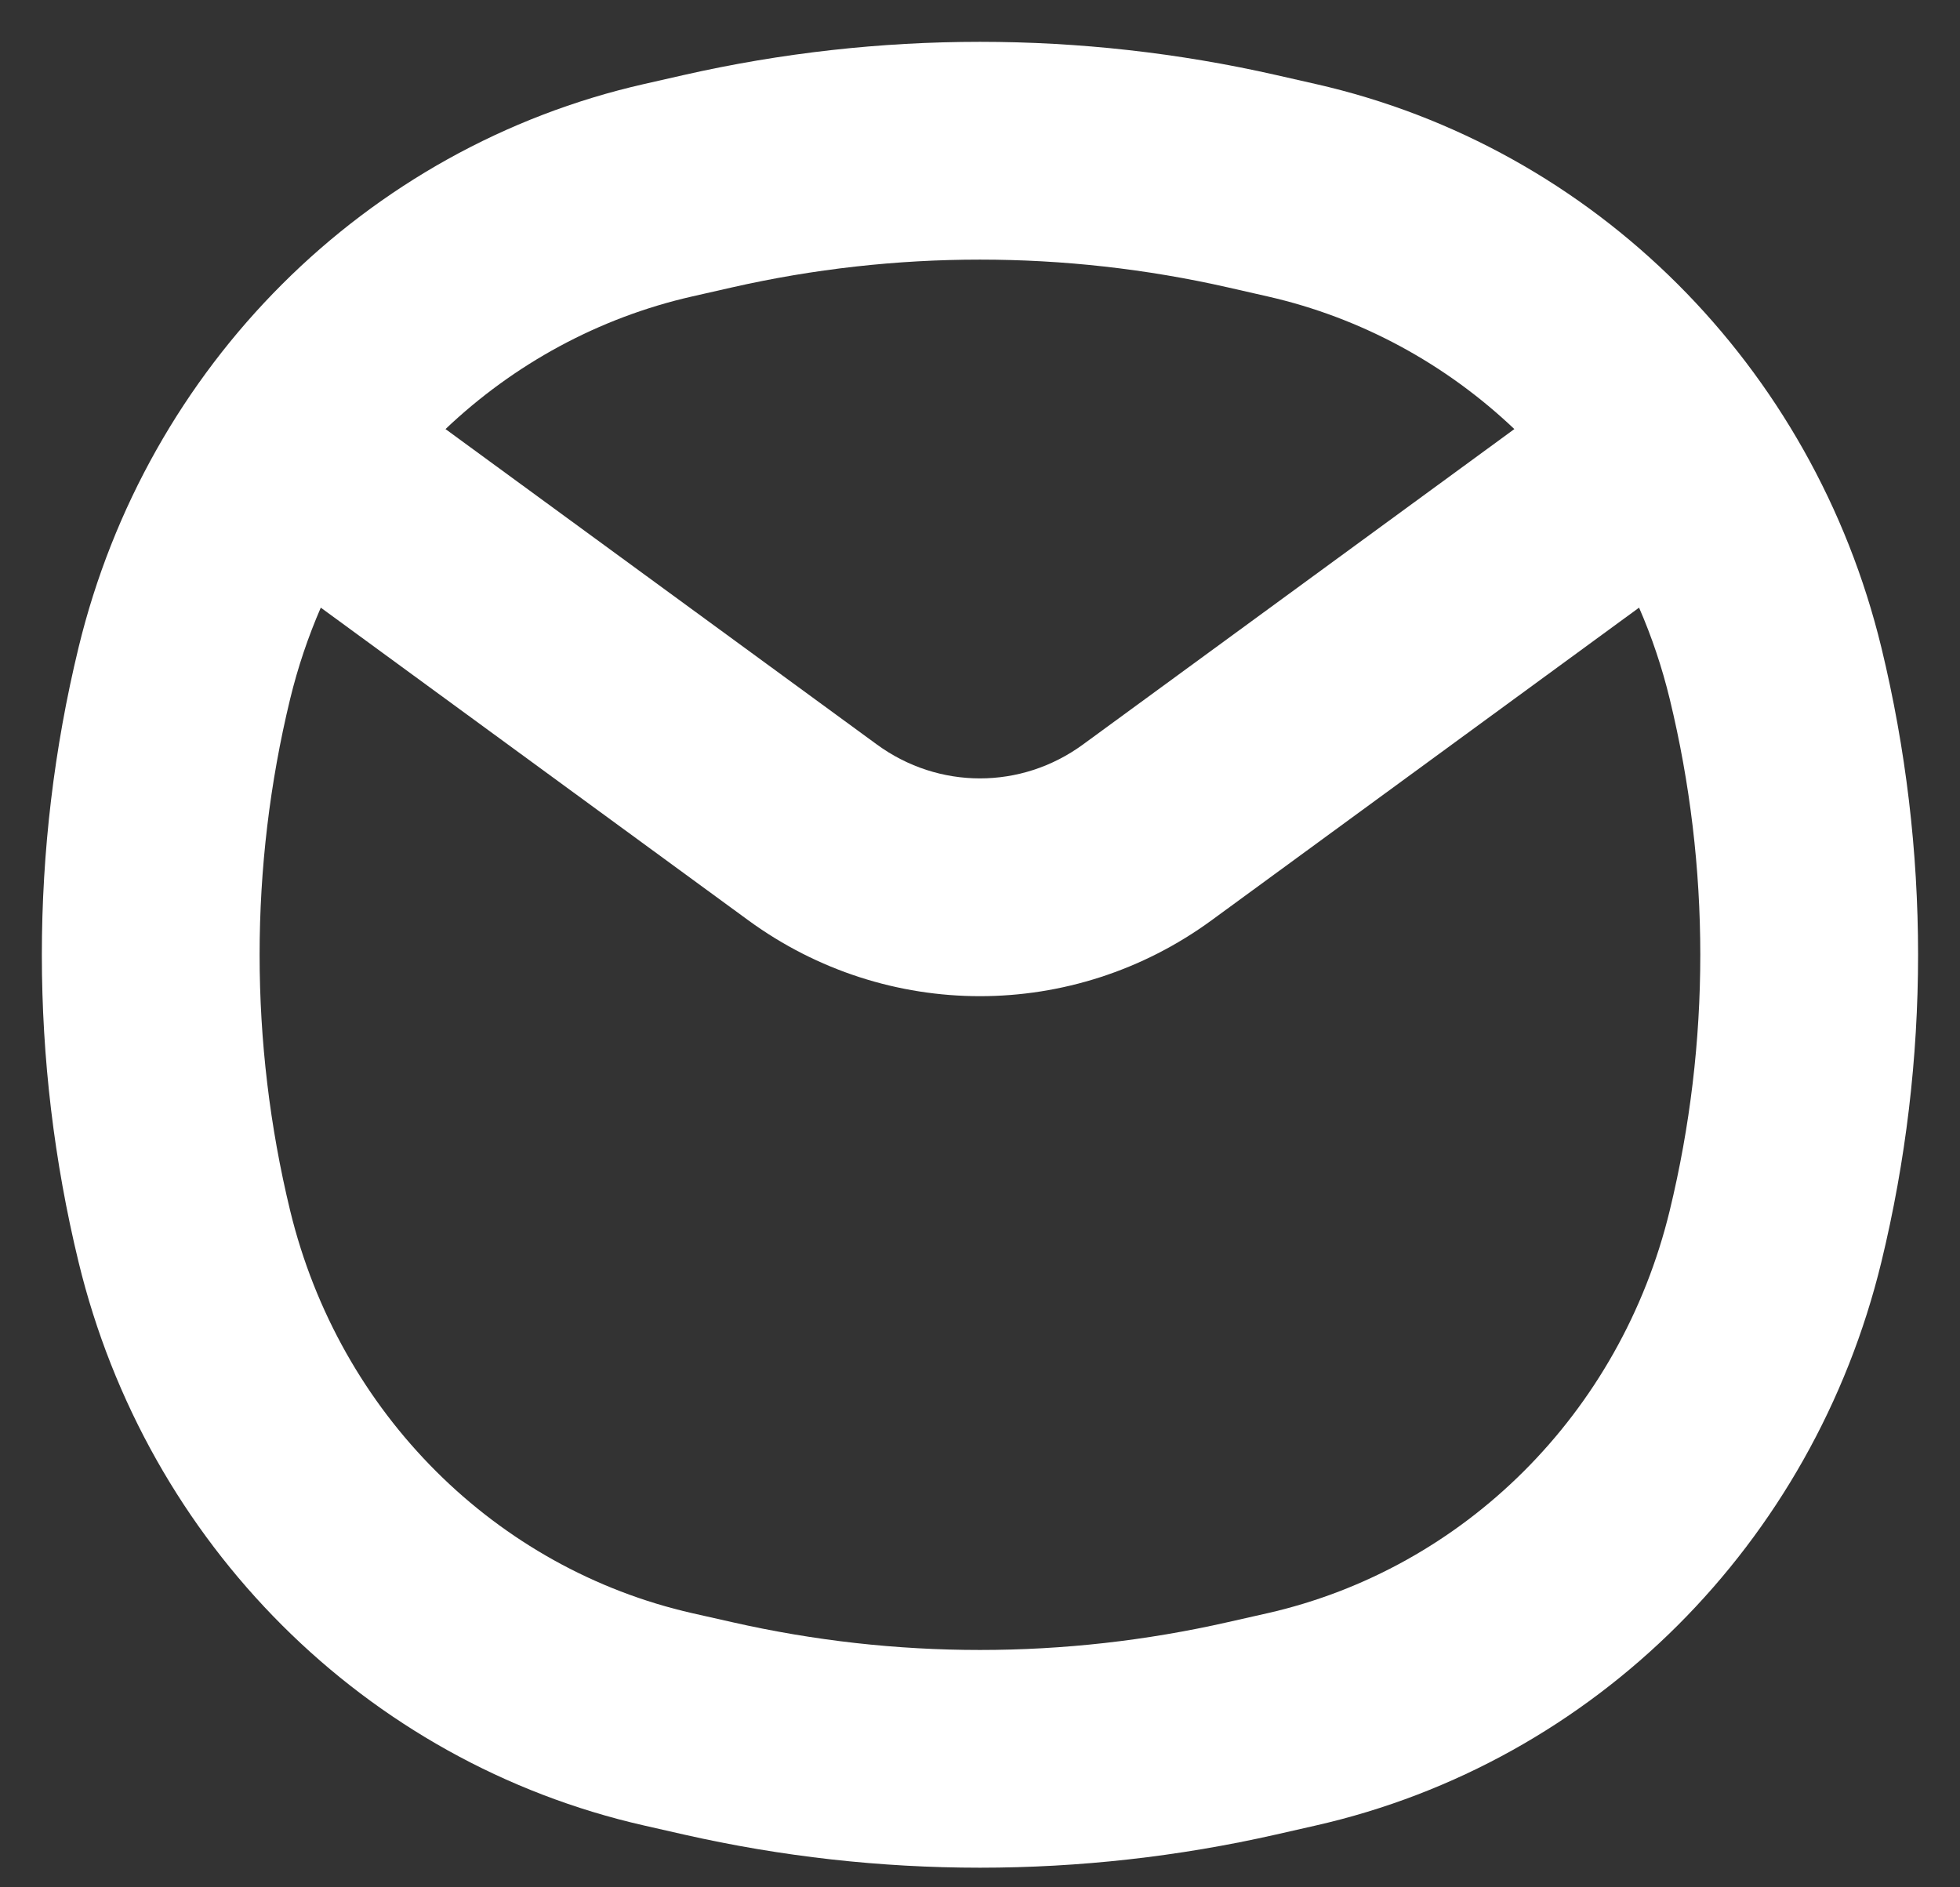 <svg width="27" height="26" viewBox="0 0 27 26" fill="none" xmlns="http://www.w3.org/2000/svg">
<rect x="0" y="0" width="27" height="26" fill="#333333" stroke="none"/>
<path fill-rule="evenodd" clip-rule="evenodd" d="M16.914 3.959C14.665 3.449 12.334 3.449 10.085 3.959L9.539 4.083C8.246 4.376 7.078 5.017 6.137 5.911L12.079 10.256C12.931 10.879 14.068 10.879 14.919 10.256L20.861 5.911C19.92 5.017 18.752 4.376 17.459 4.083L16.914 3.959ZM22.579 8.371L16.69 12.678C14.784 14.072 12.215 14.072 10.308 12.678L4.419 8.371C4.245 8.772 4.103 9.192 3.997 9.628C3.436 11.943 3.436 14.363 3.997 16.678C4.675 19.474 6.833 21.61 9.539 22.224L10.085 22.347C12.334 22.858 14.665 22.858 16.914 22.347L17.459 22.224C20.165 21.61 22.323 19.474 23.001 16.678C23.563 14.363 23.563 11.943 23.001 9.628C22.895 9.192 22.754 8.772 22.579 8.371ZM9.421 1.033C12.107 0.424 14.891 0.424 17.577 1.033L18.123 1.157C21.97 2.029 24.977 5.048 25.917 8.921C26.591 11.7 26.591 14.606 25.917 17.385C24.977 21.258 21.97 24.277 18.123 25.149L17.577 25.273C14.891 25.882 12.107 25.882 9.421 25.273L8.875 25.149C5.029 24.277 2.021 21.258 1.082 17.385C0.408 14.606 0.408 11.7 1.082 8.921C2.021 5.048 5.029 2.029 8.875 1.157L9.421 1.033Z" fill="white"/>
</svg>
